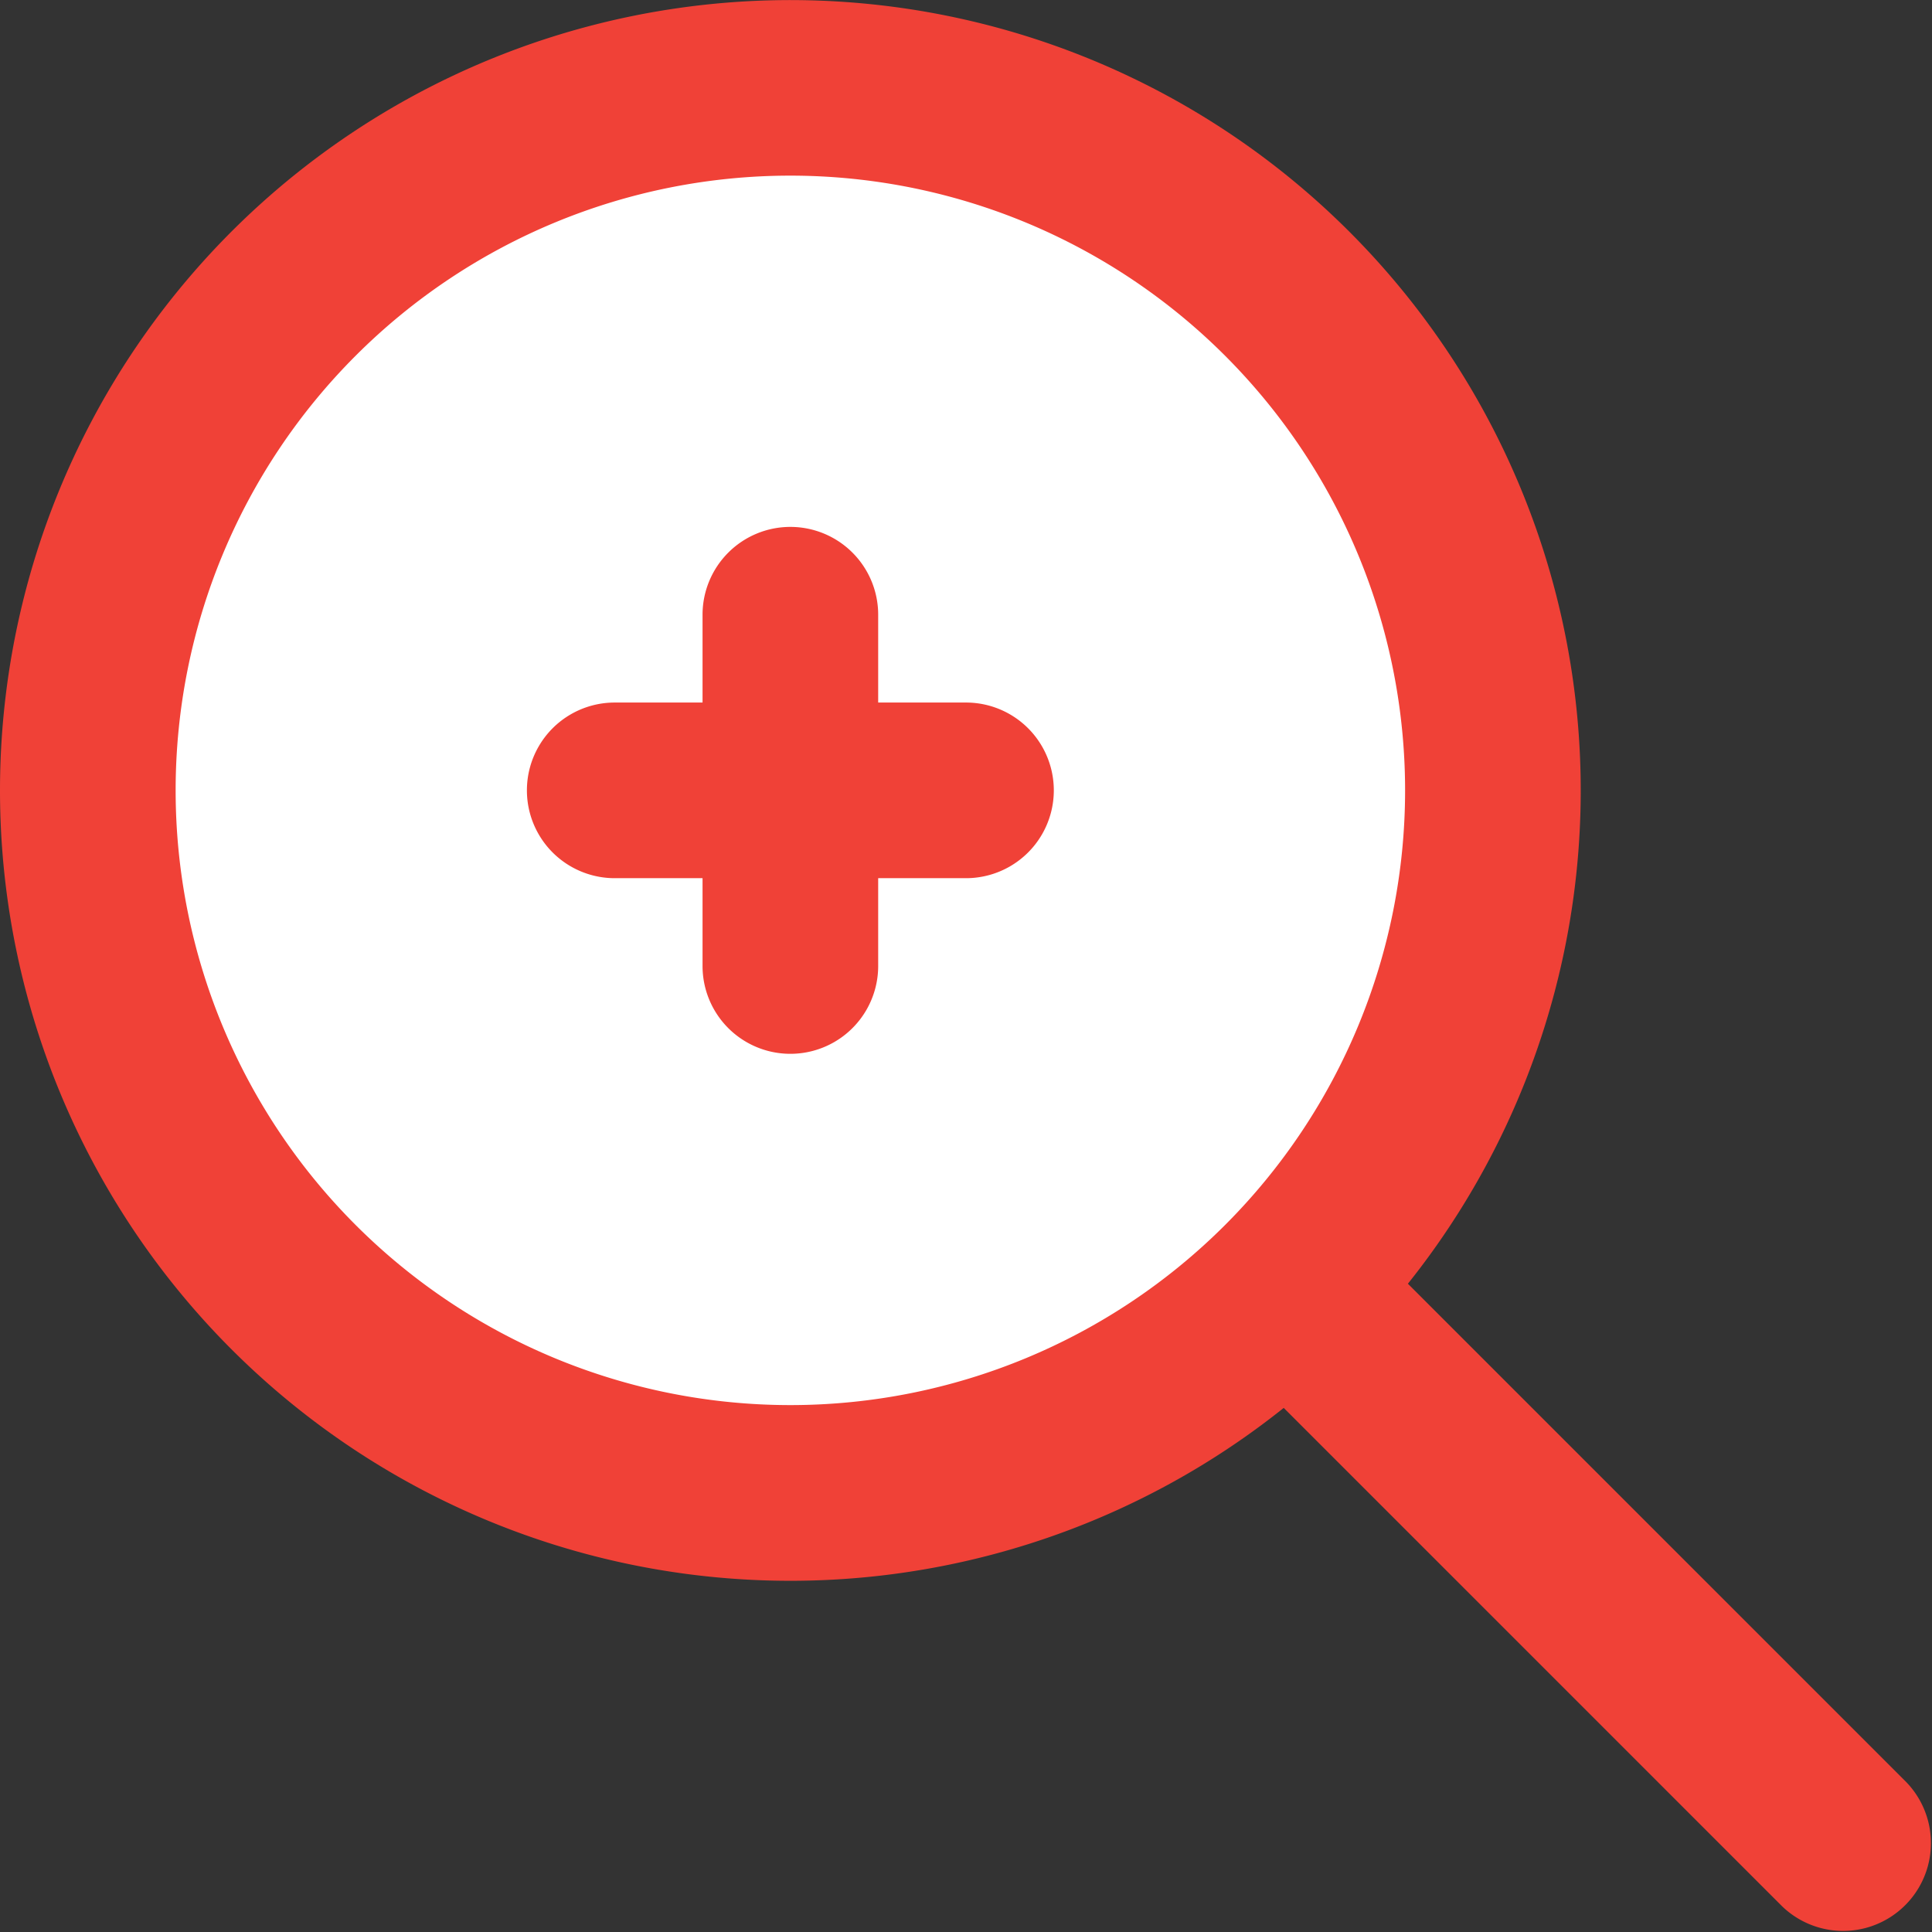 <svg id="zoom-plus" xmlns="http://www.w3.org/2000/svg" xmlns:xlink="http://www.w3.org/1999/xlink" width="22" height="22" viewBox="0 0 22 22">
  <rect x="0" y="0" width="22" height="22" fill="#333333" stroke="none"/>
  <g transform="translate(-591 -54)">
    <circle cx="8" cy="8" r="8" transform="translate(592 55)" fill="#fff"/>
    <g transform="translate(591 54)">
      <g clip-path="url(#clip-path)">
        <path d="M9,6a1,1,0,0,1,1,1V8h1a1,1,0,0,1,0,2H10v1a1,1,0,0,1-2,0V10H7A1,1,0,0,1,7,8H8V7A1,1,0,0,1,9,6M0,9a9,9,0,1,1,16.032,5.618l5.675,5.675a1,1,0,0,1-1.414,1.414l-5.675-5.675A9,9,0,0,1,0,9M9,2a7,7,0,1,0,7,7A7,7,0,0,0,9,2" fill="#f04137" fill-rule="evenodd"/>
      </g>
    </g>
  </g>
</svg>
